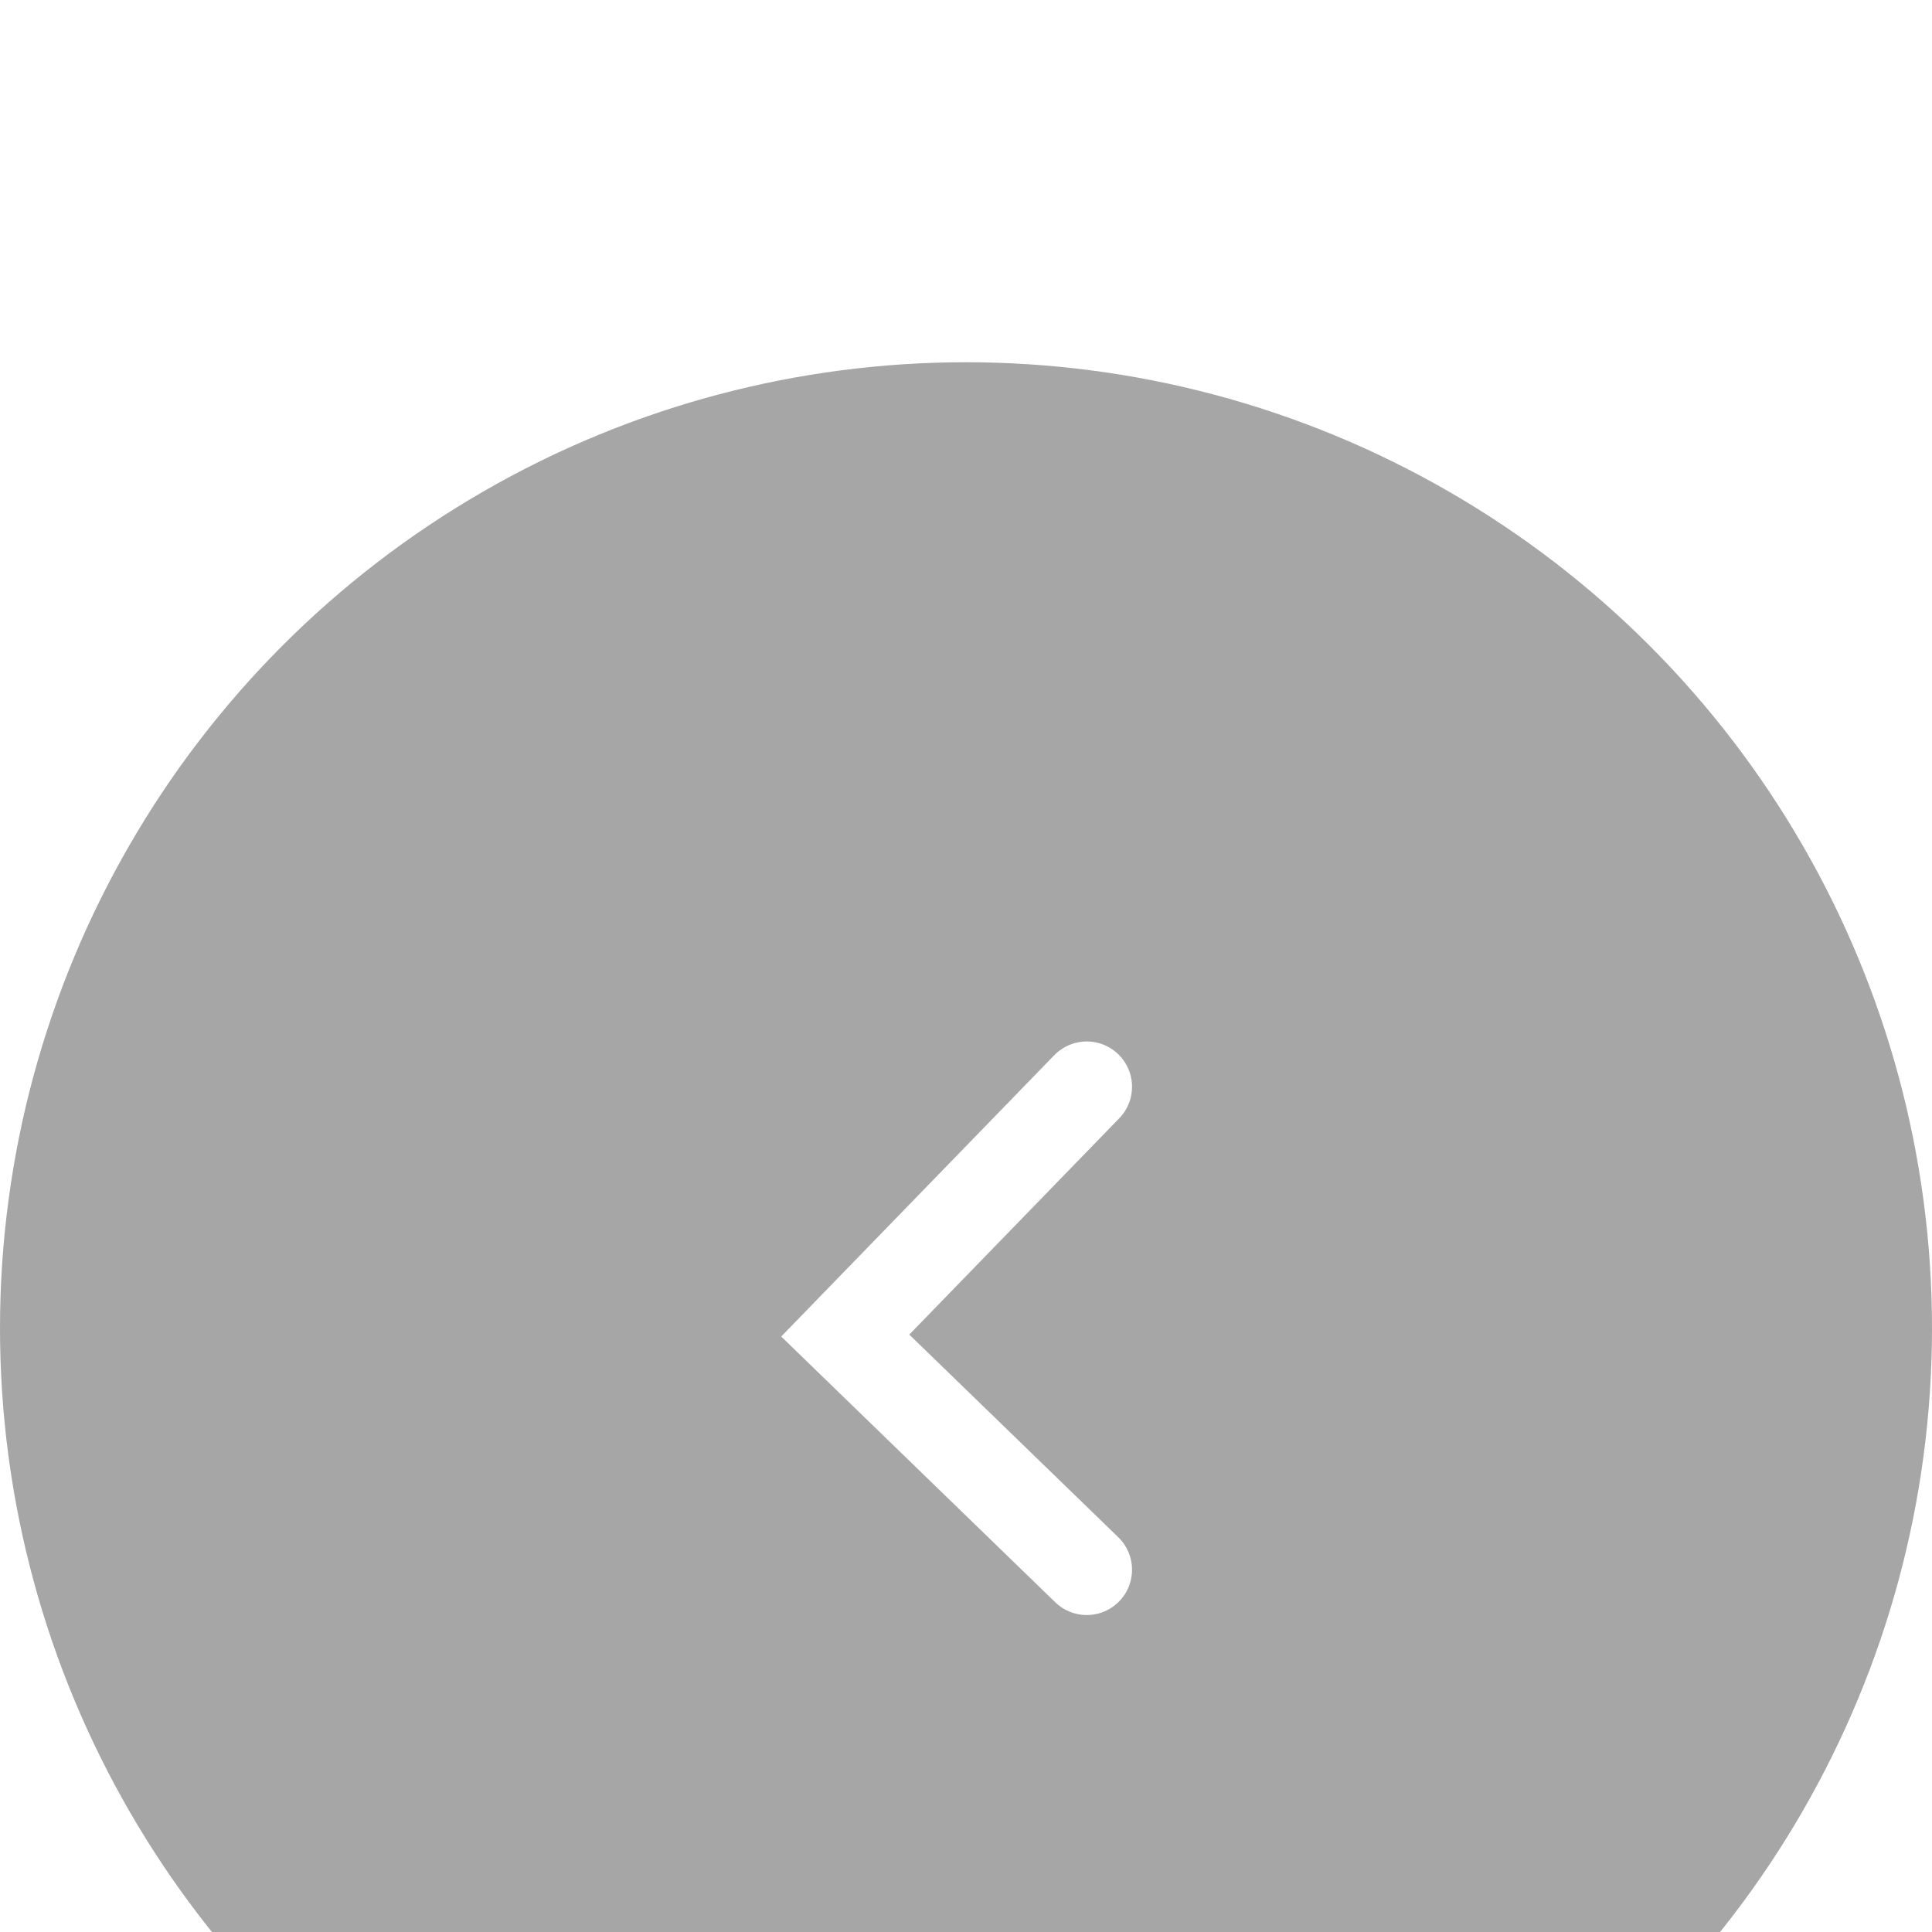 <svg xmlns="http://www.w3.org/2000/svg" width="32" height="32" viewBox="0 0 32 32">
    <defs>
        <filter id="l86b882pta" width="318.8%" height="318.8%" x="-109.4%" y="-109.4%" filterUnits="objectBoundingBox">
            <feOffset dy="6" in="SourceAlpha" result="shadowOffsetOuter1"/>
            <feGaussianBlur in="shadowOffsetOuter1" result="shadowBlurOuter1" stdDeviation="6"/>
            <feColorMatrix in="shadowBlurOuter1" result="shadowMatrixOuter1" values="0 0 0 0 0 0 0 0 0 0 0 0 0 0 0 0 0 0 0.08 0"/>
            <feMerge>
                <feMergeNode in="shadowMatrixOuter1"/>
                <feMergeNode in="SourceGraphic"/>
            </feMerge>
        </filter>
    </defs>
    <g fill="none" fill-rule="evenodd">
        <g>
            <g filter="url(#l86b882pta)" transform="translate(-16, -390) translate(16, 390)">
                <circle cx="16" cy="16" r="16" fill="#222" opacity=".4"/>
                <g stroke="#FFF" stroke-linecap="round" stroke-width="1.5">
                    <path d="M10 4L6 8.121 10 12" transform="translate(8, 8)"/>
                </g>
            </g>
        </g>
    </g>
</svg>
